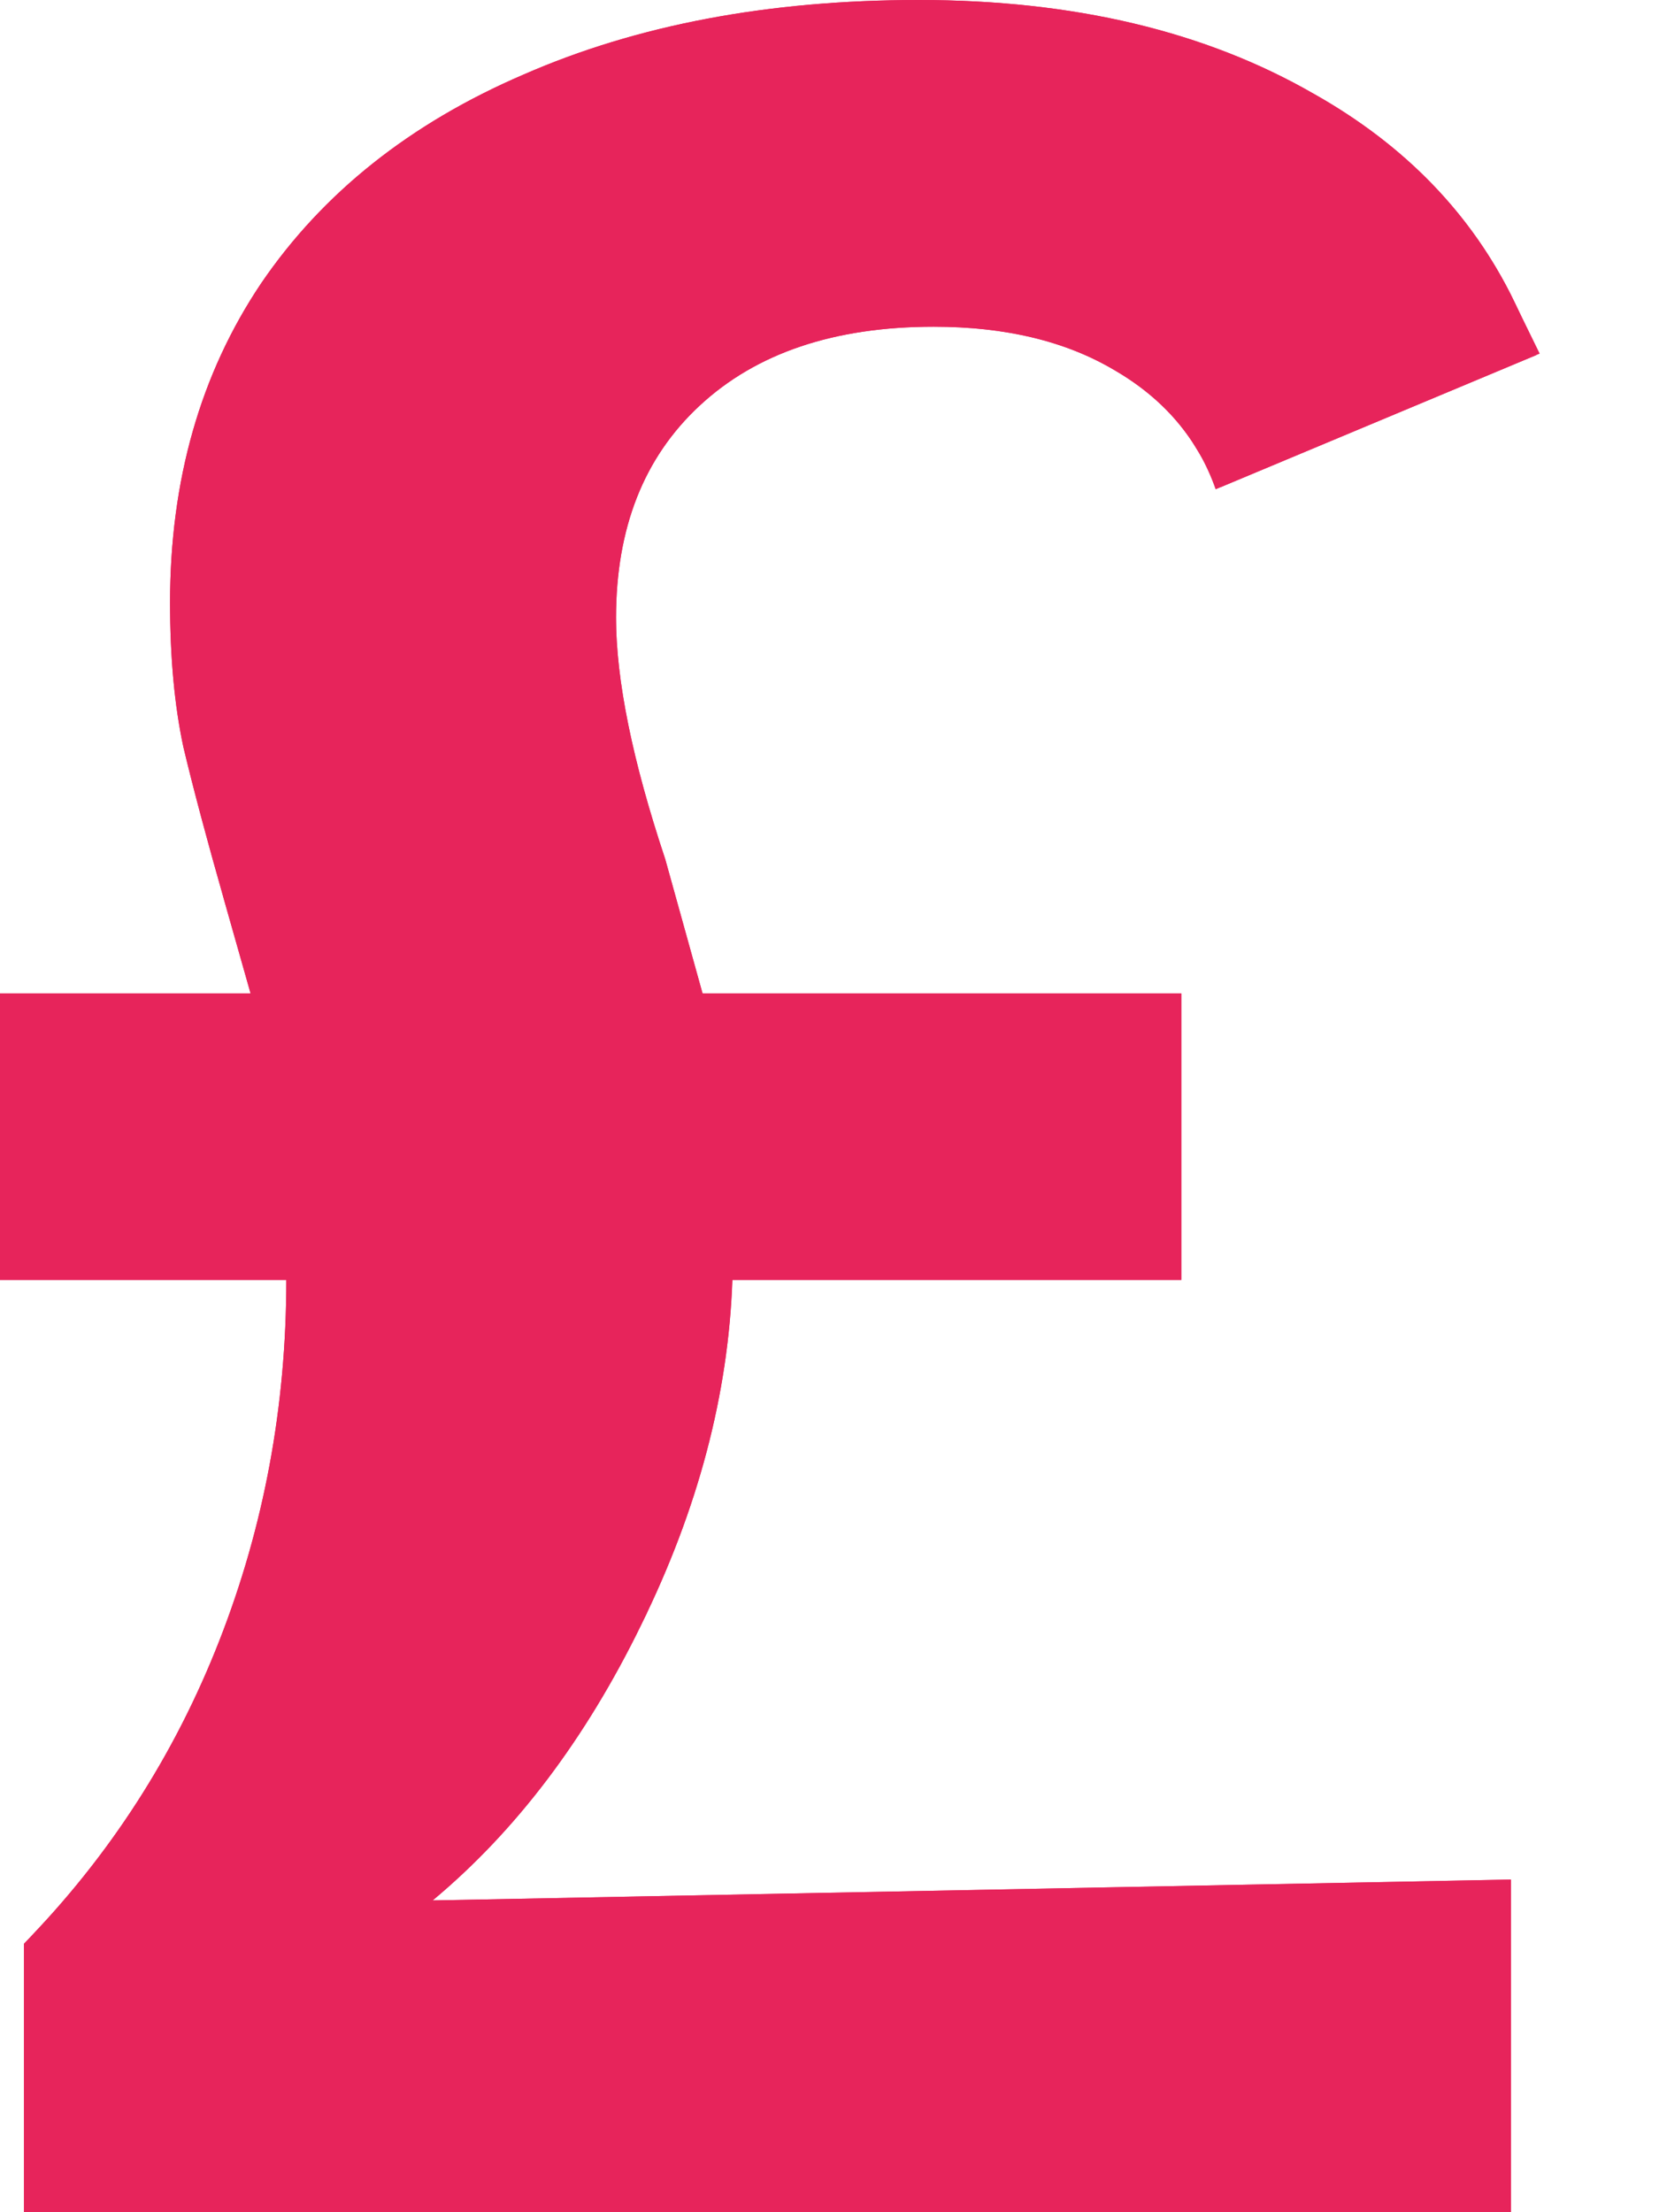 <svg width="12" height="16" viewBox="0 0 12 16" fill="none" xmlns="http://www.w3.org/2000/svg">
<path d="M5.297 8.857H4.911L4.898 9.243C4.871 10.007 4.668 10.783 4.28 11.573L4.28 11.574C3.897 12.359 3.427 12.976 2.873 13.438L1.998 14.167L3.137 14.145L10.529 14.002V15.6H0.573V14.218C1.173 13.575 1.635 12.839 1.958 12.014C2.301 11.139 2.471 10.219 2.471 9.257V8.857H2.071H0.4V7.585H1.813H2.342L2.197 7.076L2.014 6.429L2.014 6.428C1.886 5.98 1.787 5.611 1.717 5.317C1.66 5.05 1.63 4.732 1.63 4.359C1.63 3.544 1.831 2.854 2.22 2.274C2.617 1.691 3.186 1.233 3.945 0.907L3.945 0.907L3.948 0.906C4.707 0.573 5.604 0.4 6.646 0.4C7.714 0.4 8.595 0.616 9.305 1.026L9.305 1.026L9.309 1.028C9.901 1.362 10.324 1.802 10.592 2.352L8.988 3.023C8.813 2.74 8.568 2.509 8.262 2.331C7.833 2.078 7.324 1.963 6.754 1.963C5.963 1.963 5.291 2.174 4.788 2.641C4.289 3.105 4.056 3.73 4.056 4.467C4.056 4.979 4.188 5.606 4.429 6.331L4.696 7.292L4.778 7.585H5.082H8.145V8.857H5.297Z" stroke="#E7245B" stroke-width="0.8"/>
<path d="M5.297 9.257C5.269 10.084 5.049 10.915 4.639 11.749C4.236 12.576 3.733 13.242 3.129 13.745L10.929 13.594V16H0.173V14.058C0.791 13.425 1.262 12.695 1.586 11.868C1.91 11.041 2.071 10.17 2.071 9.257H0V7.185H1.813L1.629 6.538C1.5 6.085 1.399 5.707 1.327 5.405C1.262 5.103 1.23 4.754 1.23 4.359C1.23 3.474 1.449 2.704 1.888 2.05C2.334 1.395 2.967 0.892 3.787 0.539C4.607 0.18 5.56 0 6.646 0C7.768 0 8.721 0.227 9.505 0.68C10.296 1.126 10.832 1.755 11.113 2.568L8.793 3.539C8.664 3.172 8.419 2.884 8.059 2.676C7.707 2.467 7.272 2.363 6.754 2.363C6.035 2.363 5.47 2.553 5.06 2.935C4.657 3.309 4.456 3.819 4.456 4.467C4.456 4.92 4.575 5.502 4.812 6.214L5.082 7.185H8.545V9.257H5.297Z" fill="#E7245B"/>
</svg>
